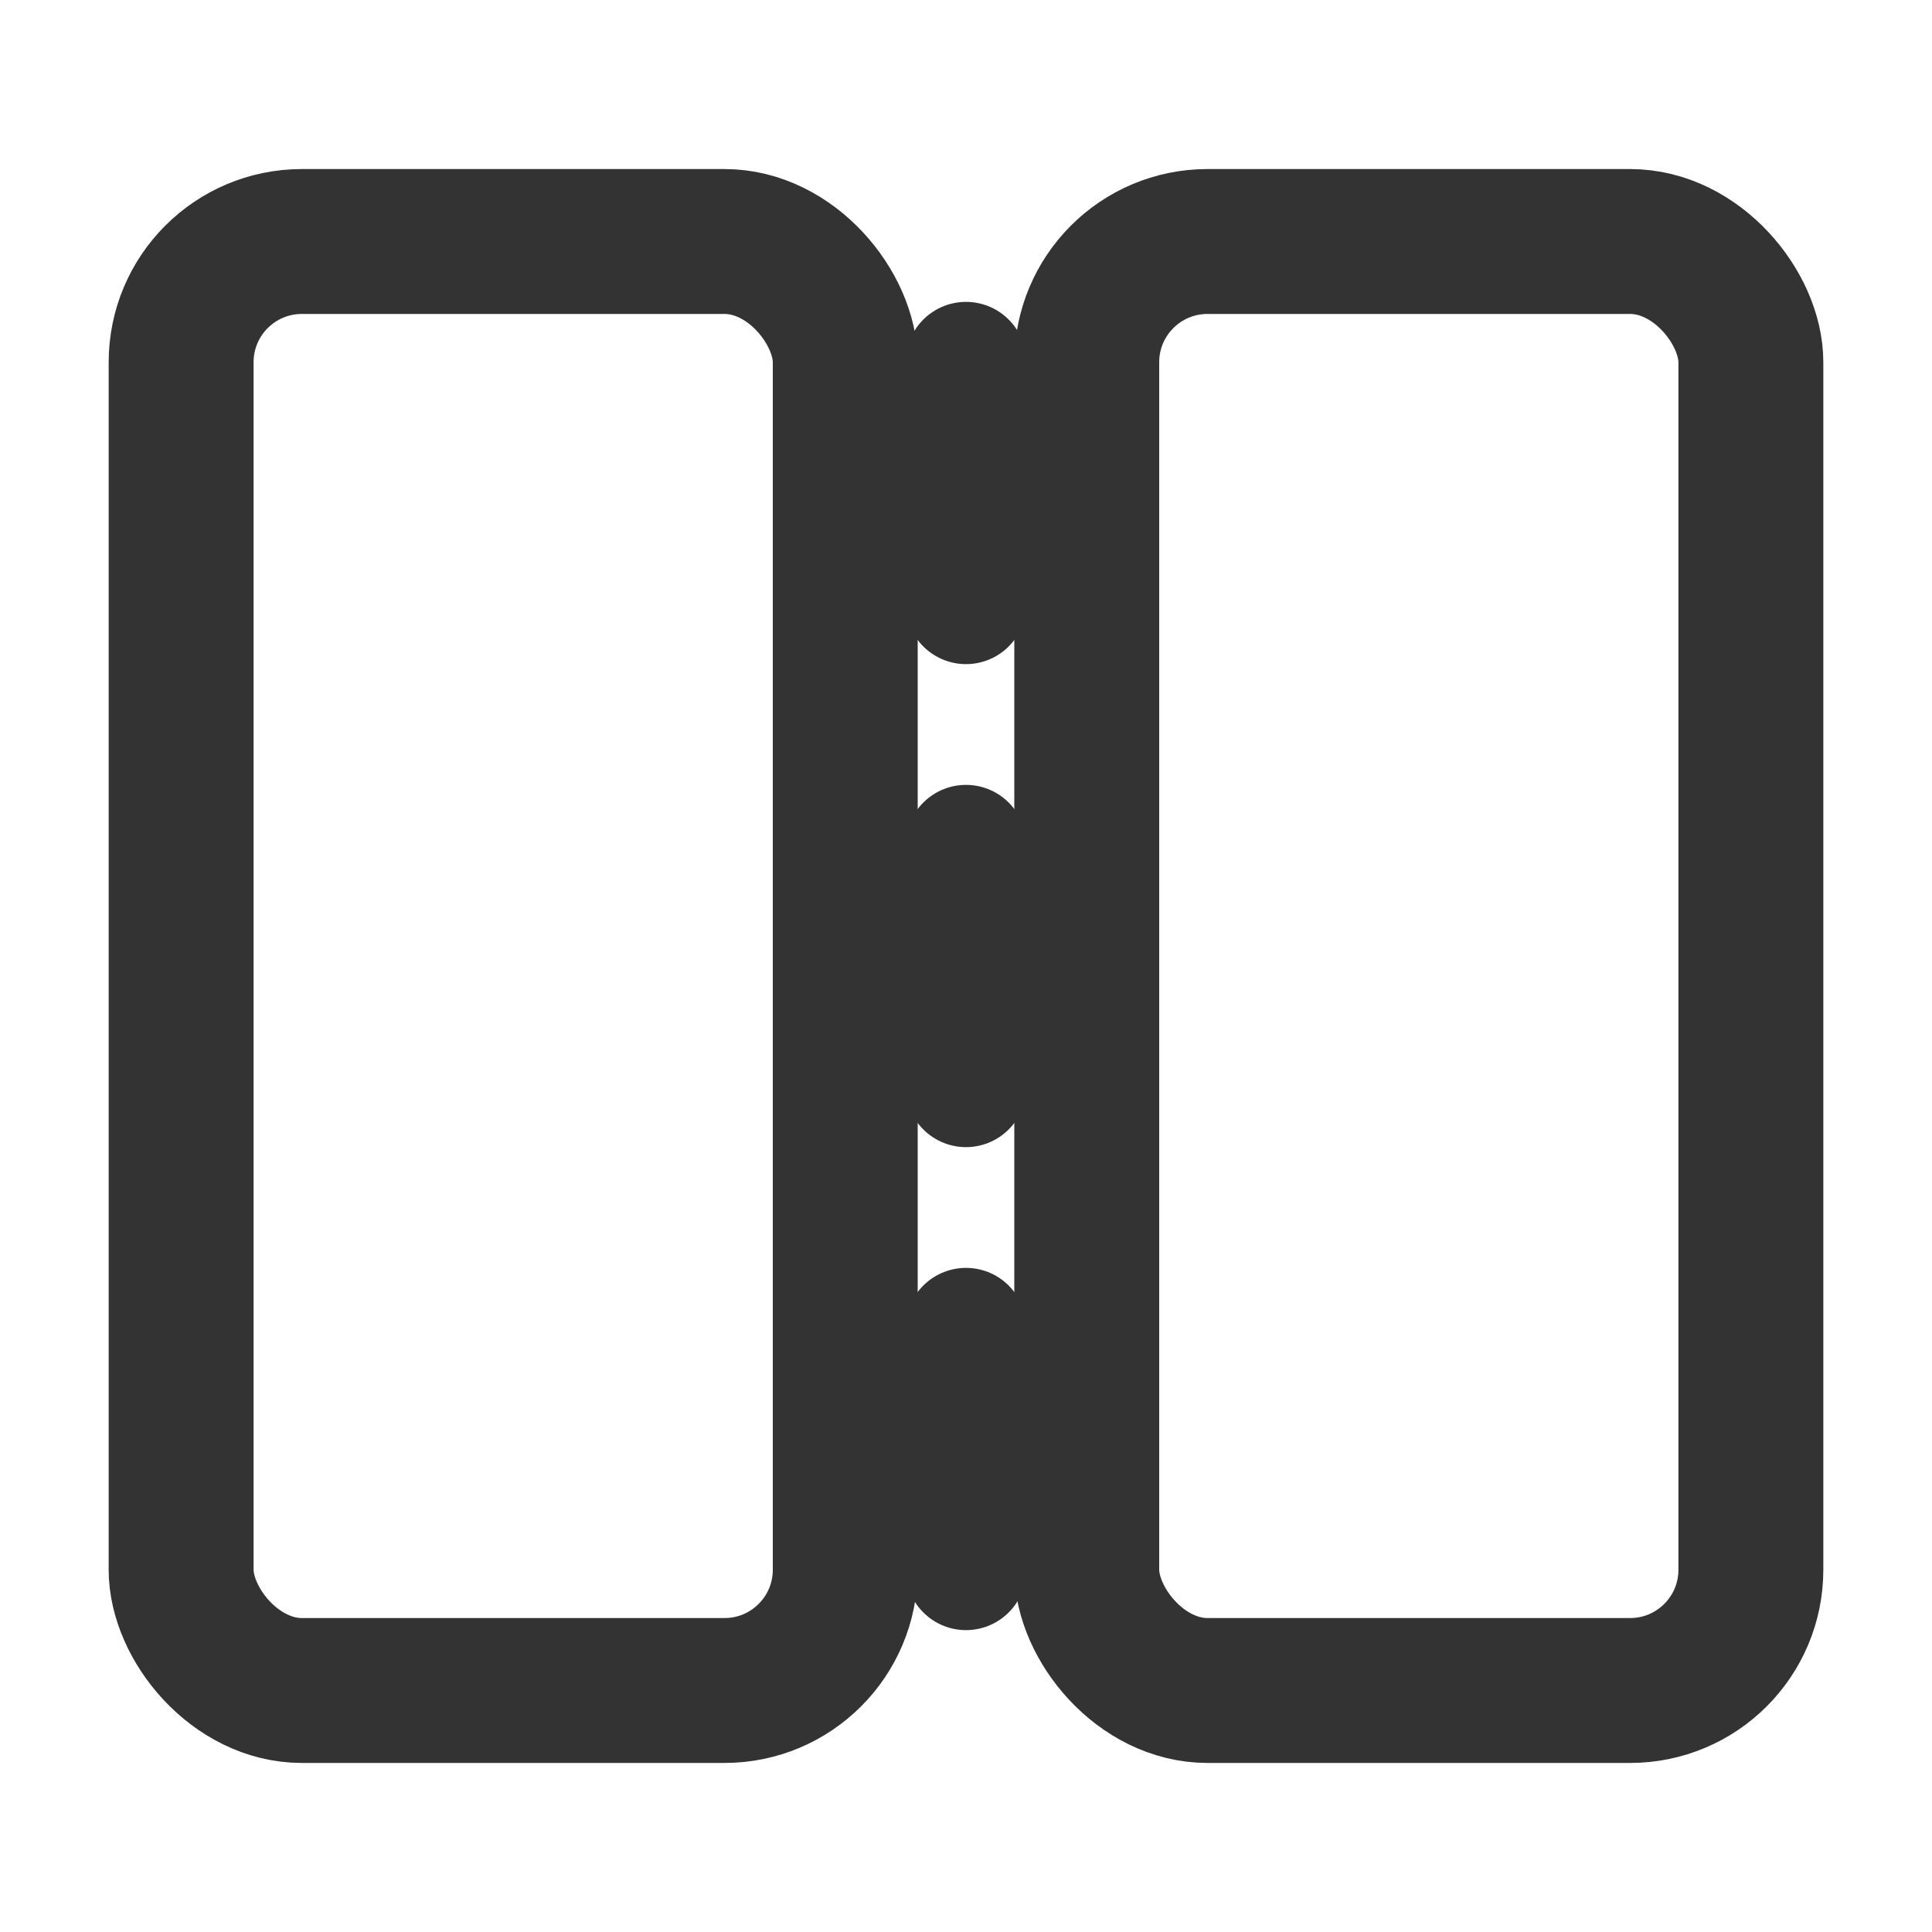 <svg width="16" height="16" viewBox="0 0 16 16" xmlns="http://www.w3.org/2000/svg" fill="none">
  <rect x="1.5" y="2" width="5.5" height="12" rx="1" stroke="#333" stroke-width="1.2"/>
  <rect x="9" y="2" width="5.5" height="12" rx="1" stroke="#333" stroke-width="1.2"/>
  <path d="M8 3v10" stroke="#333" stroke-width="1" stroke-linecap="round" stroke-dasharray="2 2"/>
</svg>
